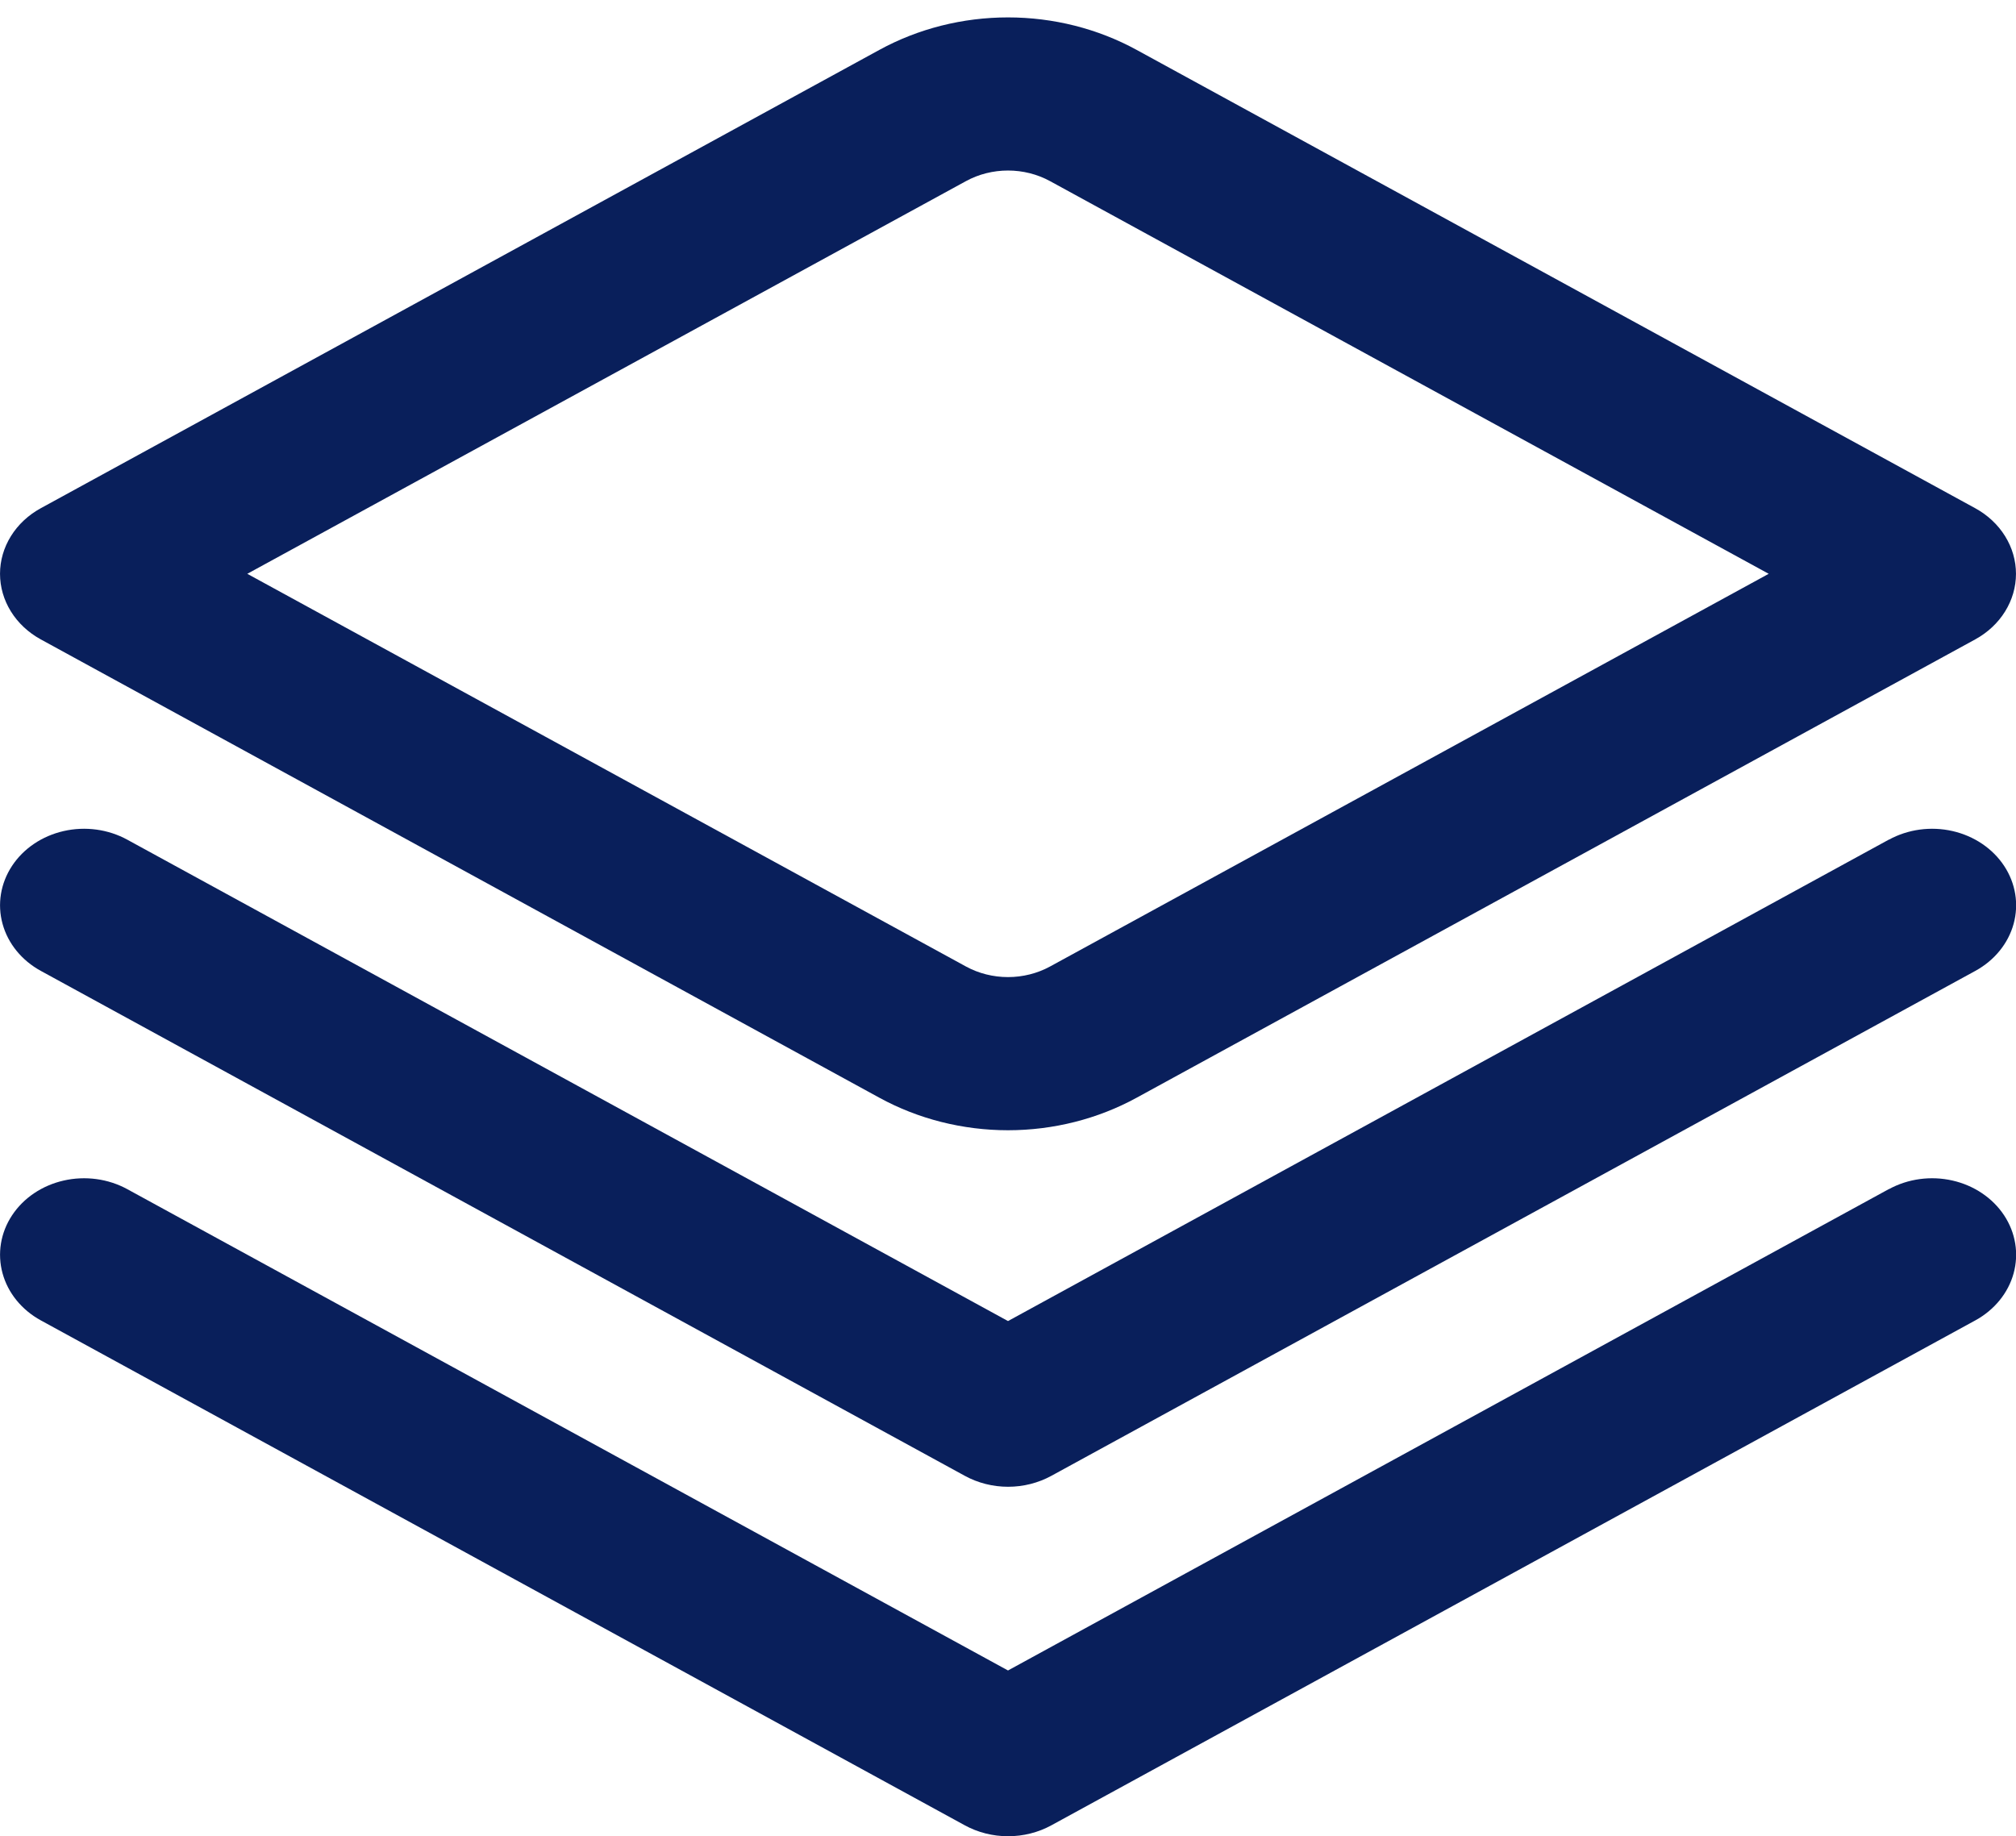 <svg width="101" height="92" viewBox="0 0 101 92" fill="none" xmlns="http://www.w3.org/2000/svg">
<g clip-path="url(#clip0_1_1636)">
<path d="M94.624 42.071L50.5 66.19L6.376 42.071C5.419 41.548 4.273 41.392 3.19 41.639C2.107 41.886 1.176 42.514 0.602 43.386C0.028 44.258 -0.143 45.301 0.128 46.288C0.398 47.274 1.088 48.122 2.045 48.645L48.337 73.945C48.992 74.303 49.741 74.493 50.504 74.493C51.268 74.493 52.017 74.303 52.672 73.945L98.963 48.645C99.92 48.122 100.61 47.274 100.881 46.288C101.151 45.301 100.981 44.258 100.407 43.386C99.832 42.514 98.901 41.886 97.819 41.639C96.736 41.392 95.59 41.548 94.633 42.071H94.624Z" fill="#091F5B"/>
<path d="M94.624 59.581L50.5 83.697L6.376 59.581C5.902 59.322 5.376 59.151 4.83 59.077C4.283 59.003 3.726 59.028 3.19 59.15C2.654 59.272 2.149 59.489 1.705 59.788C1.261 60.088 0.886 60.465 0.602 60.896C0.317 61.328 0.129 61.806 0.048 62.304C-0.033 62.802 -0.006 63.31 0.128 63.798C0.398 64.785 1.088 65.632 2.045 66.156L48.337 91.456C48.992 91.814 49.741 92.003 50.504 92.003C51.268 92.003 52.017 91.814 52.672 91.456L98.963 66.156C99.92 65.632 100.61 64.785 100.881 63.798C101.151 62.812 100.981 61.768 100.407 60.896C99.832 60.025 98.901 59.396 97.819 59.15C96.736 58.903 95.59 59.058 94.633 59.581H94.624Z" fill="#091F5B"/>
<path d="M50.5 56.63C48.23 56.629 46.003 56.066 44.057 55.001L2.041 32.035C1.419 31.694 0.904 31.213 0.547 30.637C0.189 30.061 0.001 29.411 0.001 28.75C0.001 28.089 0.189 27.439 0.547 26.863C0.904 26.287 1.419 25.806 2.041 25.465L44.057 2.499C46.003 1.435 48.23 0.872 50.5 0.872C52.77 0.872 54.997 1.435 56.943 2.499L98.959 25.465C99.581 25.806 100.096 26.287 100.453 26.863C100.811 27.439 100.999 28.089 100.999 28.75C100.999 29.411 100.811 30.061 100.453 30.637C100.096 31.213 99.581 31.694 98.959 32.035L56.943 55.001C54.997 56.066 52.77 56.629 50.5 56.63ZM12.389 28.75L48.396 48.427C49.032 48.773 49.759 48.956 50.5 48.956C51.241 48.956 51.968 48.773 52.604 48.427L88.611 28.75L52.604 9.074C51.968 8.727 51.241 8.544 50.5 8.544C49.759 8.544 49.032 8.727 48.396 9.074L12.389 28.75Z" fill="#091F5B"/>
</g>
<defs>
<clipPath id="clip0_1_1636">
<rect width="101" height="92" fill="white"/>
</clipPath>
</defs>
</svg>

